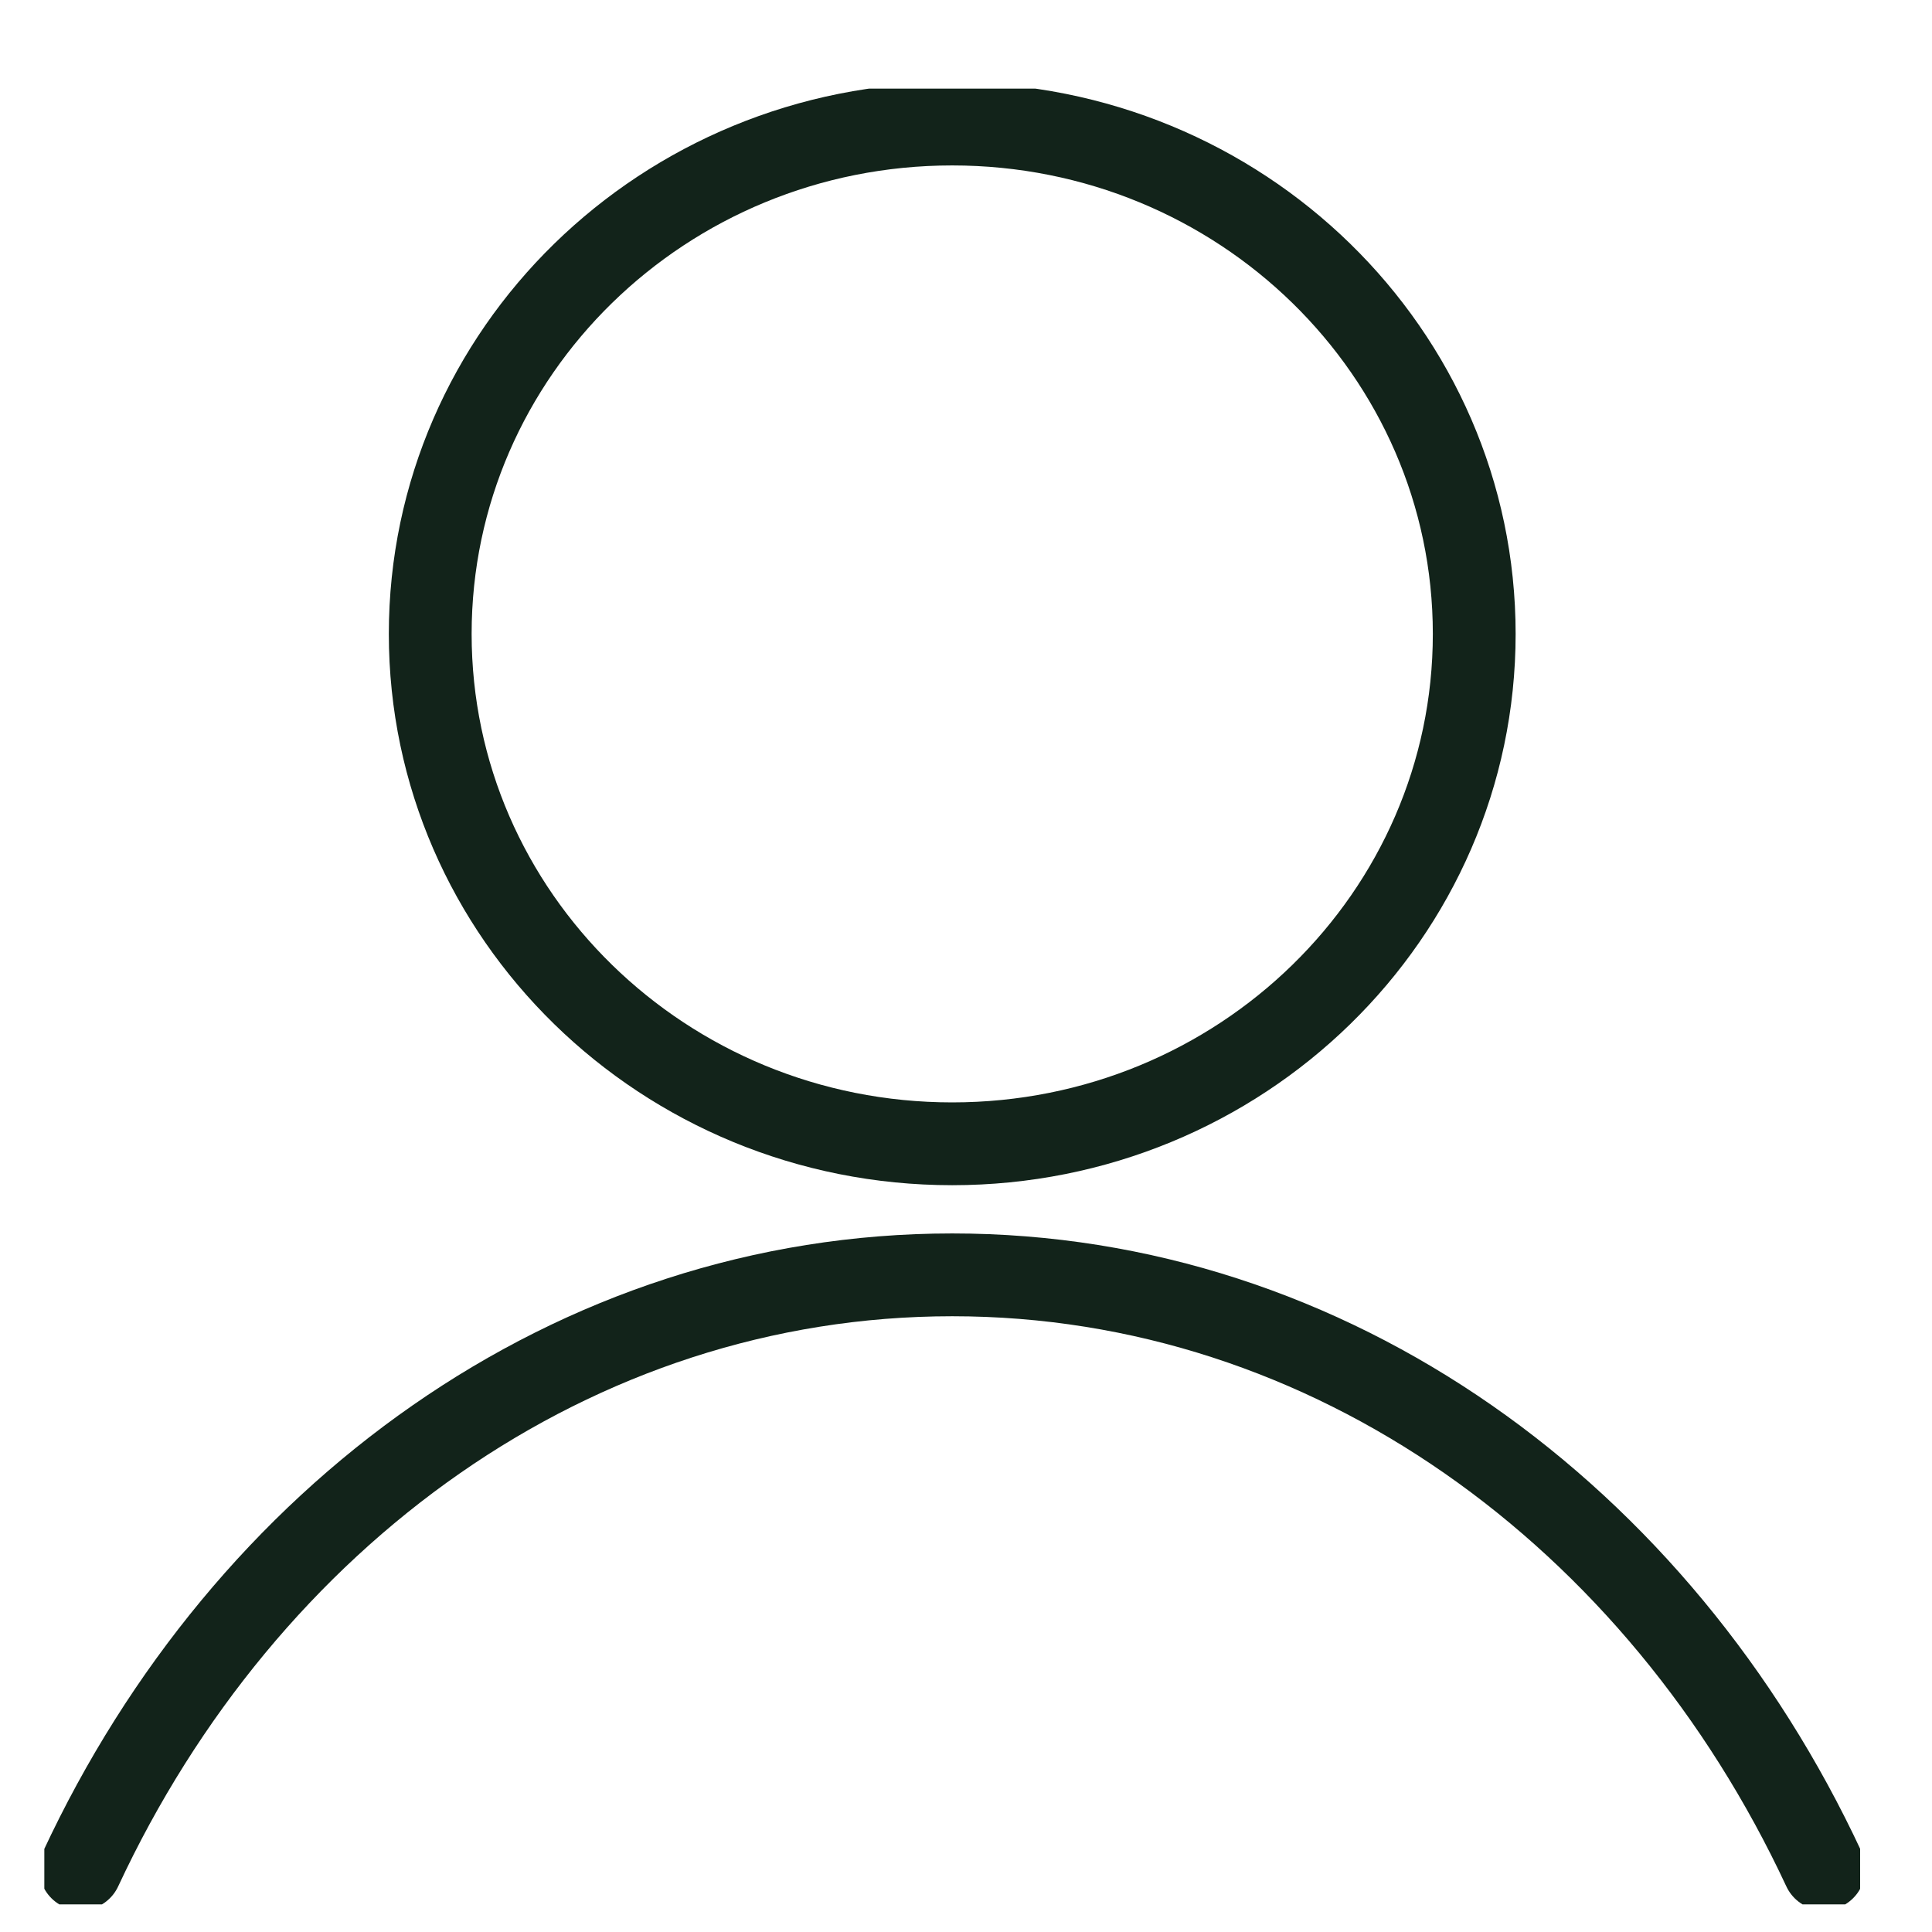 <svg width="35" height="35" viewBox="0 0 35 35" fill="none" xmlns="http://www.w3.org/2000/svg">
<g clip-path="url(#clip0_403_5153)">
<g clip-path="url(#clip1_403_5153)">
<path d="M17.25 20.721C22.473 20.721 26.707 16.586 26.707 11.484C26.707 6.383 22.473 2.247 17.25 2.247C12.028 2.247 7.794 6.383 7.794 11.484C7.794 16.586 12.028 20.721 17.25 20.721Z" stroke="#12231A" stroke-width="1.5" stroke-linecap="round" stroke-linejoin="round"/>
<path d="M33.041 33.857C30.058 27.456 24.11 23.095 17.251 23.095C10.391 23.095 4.443 27.456 1.461 33.857" stroke="#12231A" stroke-width="1.5" stroke-linecap="round" stroke-linejoin="round"/>
</g>
</g>
<defs>
<clipPath id="clip0_403_5153">
<rect width="34.5" height="34.5" fill="white"/>
</clipPath>
<clipPath id="clip1_403_5153">
<rect width="32.895" height="32.895" fill="white" transform="translate(0.803 1.605)"/>
</clipPath>
</defs>
</svg>
